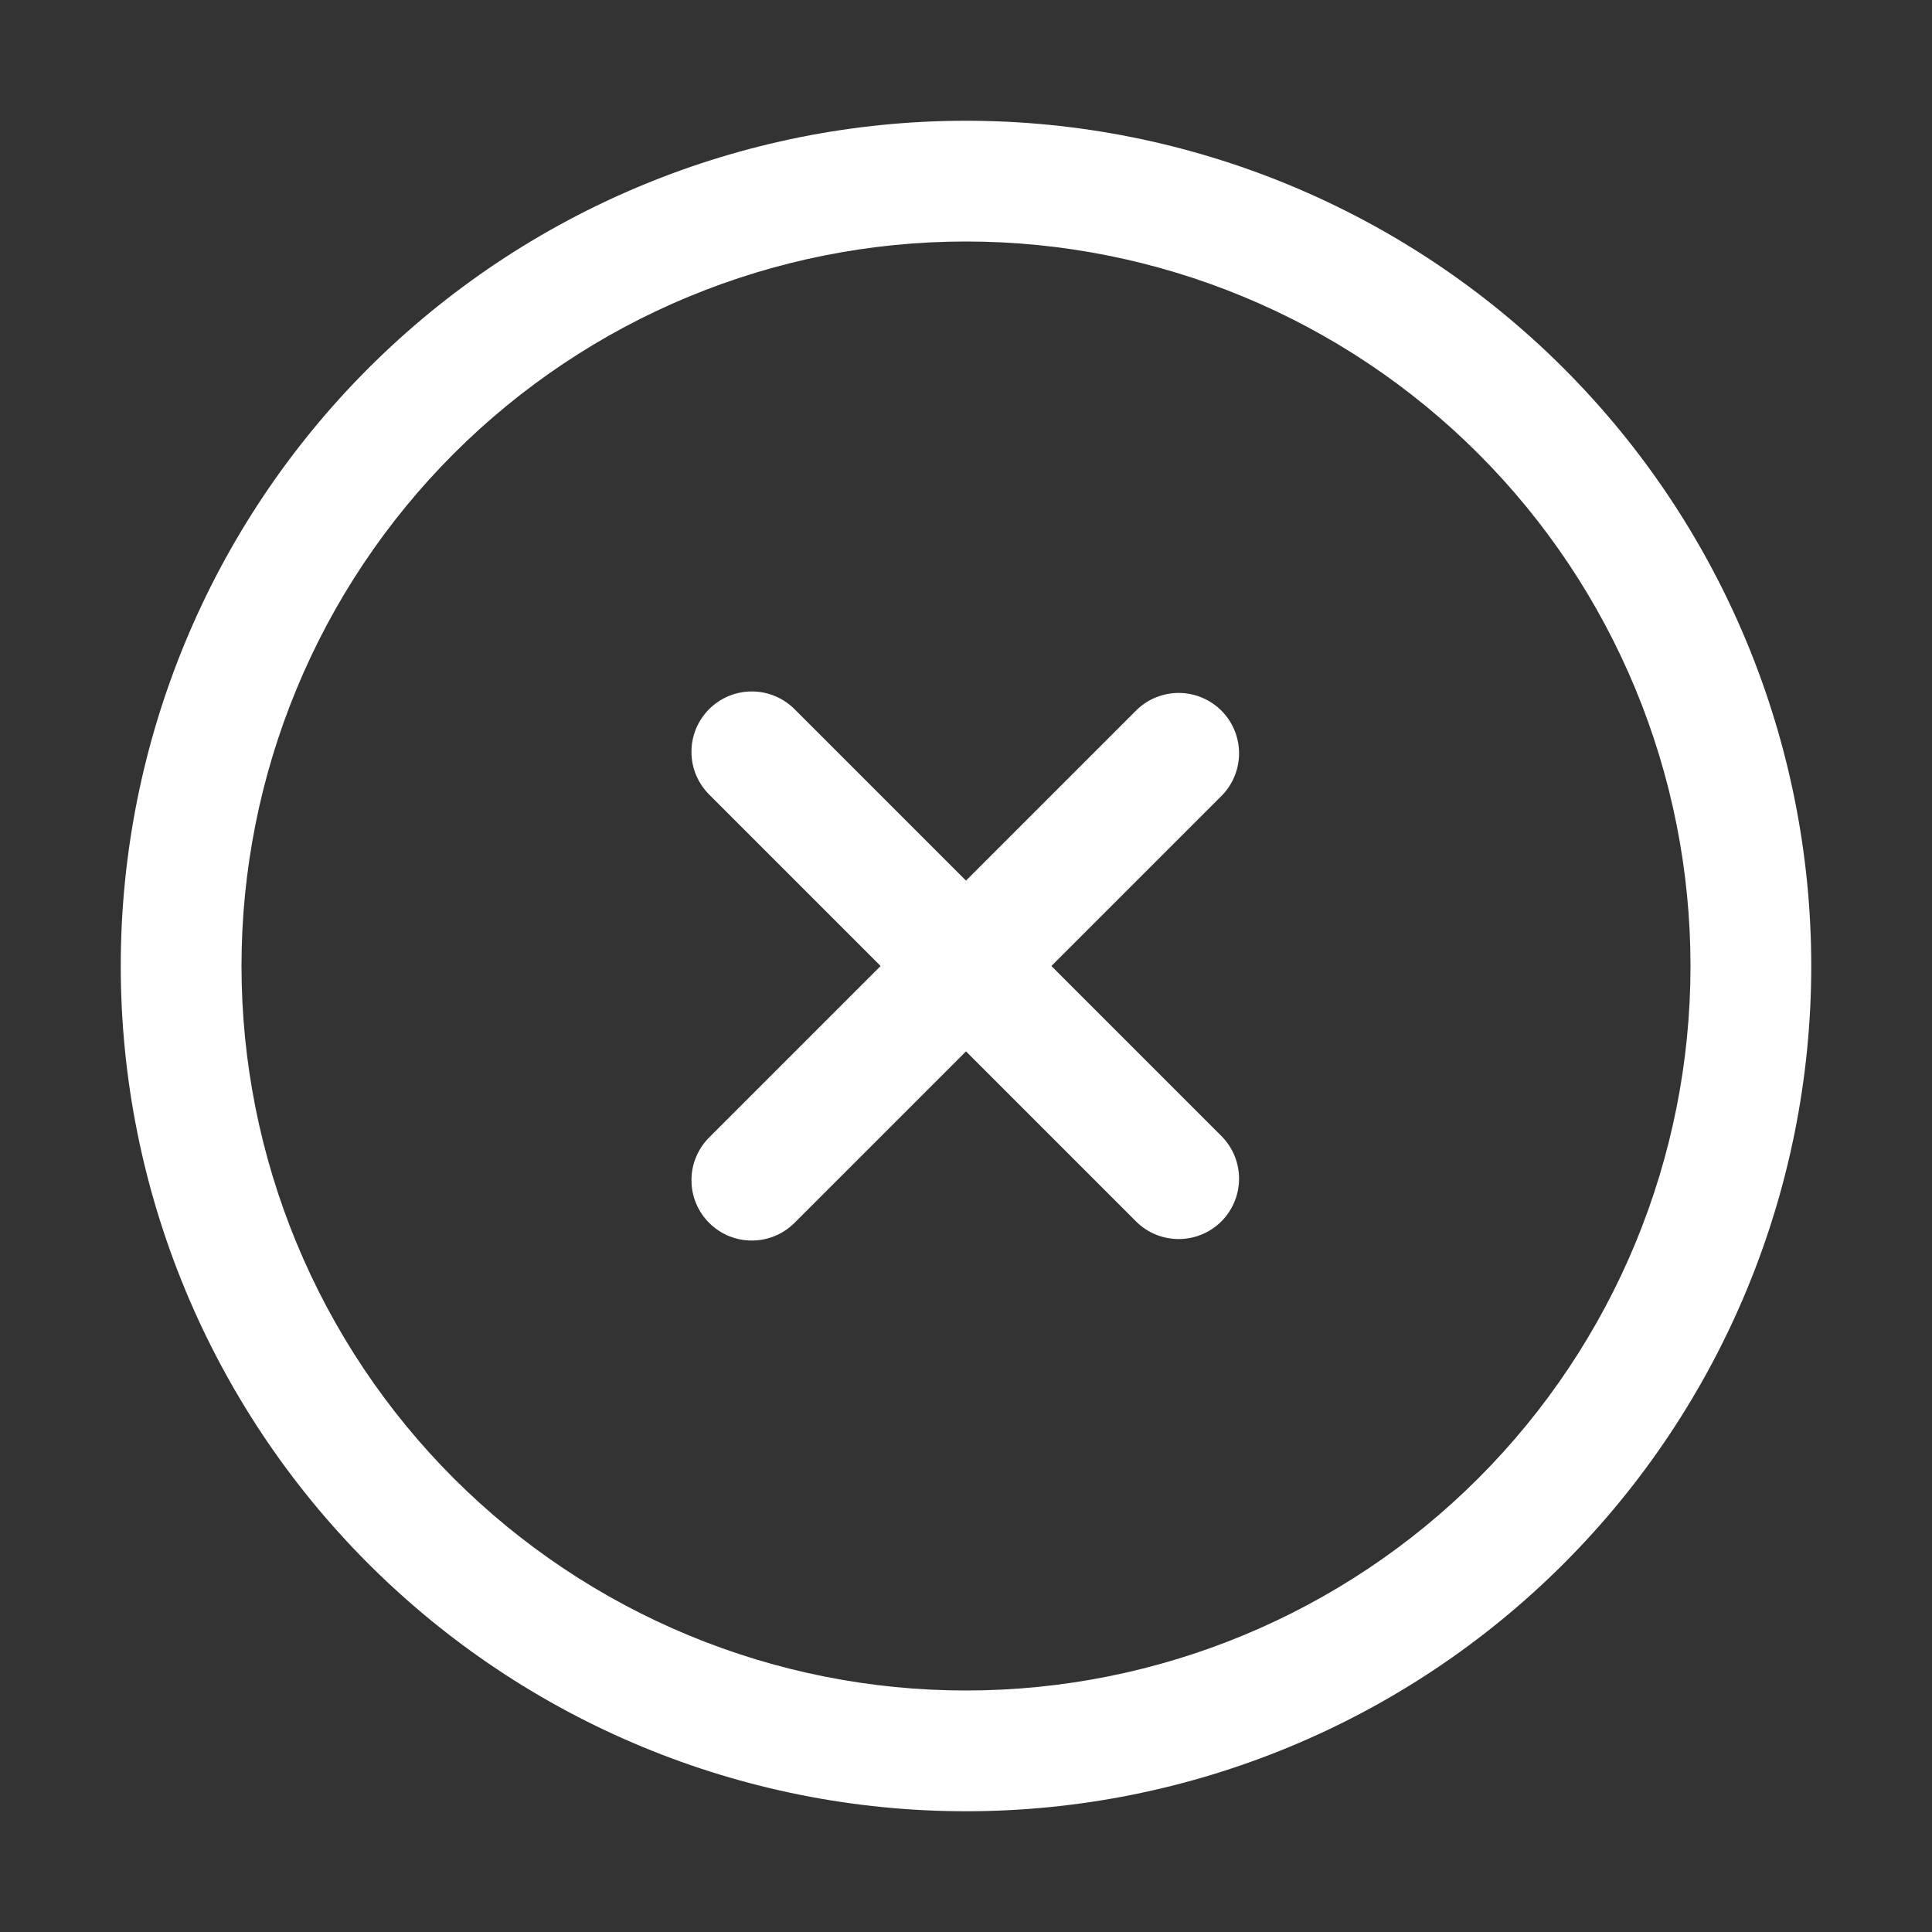 <svg width="42" height="42" viewBox="0 0 42 42" fill="none" xmlns="http://www.w3.org/2000/svg">
<rect x="0" y="0" width="42" height="42" fill="#333333" stroke="none"/>
<path d="M22.856 21L26.568 17.288C26.807 17.041 26.939 16.709 26.936 16.365C26.933 16.021 26.795 15.692 26.552 15.448C26.308 15.205 25.979 15.067 25.635 15.064C25.291 15.061 24.959 15.193 24.712 15.432L21 19.144L17.288 15.432C17.167 15.307 17.022 15.207 16.862 15.138C16.702 15.069 16.53 15.033 16.356 15.032C16.181 15.03 16.009 15.063 15.847 15.129C15.686 15.195 15.539 15.293 15.416 15.416C15.293 15.539 15.195 15.686 15.129 15.847C15.063 16.009 15.03 16.181 15.032 16.356C15.033 16.53 15.069 16.702 15.138 16.862C15.207 17.022 15.307 17.167 15.432 17.288L19.144 21L15.432 24.712C15.307 24.833 15.207 24.978 15.138 25.138C15.069 25.298 15.033 25.47 15.032 25.644C15.03 25.819 15.063 25.991 15.129 26.153C15.195 26.314 15.293 26.461 15.416 26.584C15.539 26.707 15.686 26.805 15.847 26.871C16.009 26.937 16.181 26.97 16.356 26.968C16.53 26.967 16.702 26.93 16.862 26.862C17.022 26.793 17.167 26.693 17.288 26.568L21 22.856L24.712 26.568C24.959 26.807 25.291 26.939 25.635 26.936C25.979 26.933 26.308 26.795 26.552 26.552C26.795 26.308 26.933 25.979 26.936 25.635C26.939 25.291 26.807 24.959 26.568 24.712L22.856 21Z" fill="white"/>
<path d="M21 36.75C18.932 36.75 16.884 36.343 14.973 35.551C13.062 34.76 11.326 33.599 9.863 32.137C8.401 30.674 7.24 28.938 6.449 27.027C5.657 25.116 5.25 23.068 5.25 21C5.25 18.932 5.657 16.884 6.449 14.973C7.24 13.062 8.401 11.326 9.863 9.863C11.326 8.401 13.062 7.24 14.973 6.449C16.884 5.657 18.932 5.25 21 5.25C25.177 5.25 29.183 6.909 32.137 9.863C35.091 12.817 36.75 16.823 36.75 21C36.75 25.177 35.091 29.183 32.137 32.137C29.183 35.091 25.177 36.75 21 36.75V36.75ZM21 39.375C25.873 39.375 30.547 37.439 33.993 33.993C37.439 30.547 39.375 25.873 39.375 21C39.375 16.127 37.439 11.453 33.993 8.007C30.547 4.561 25.873 2.625 21 2.625C16.127 2.625 11.453 4.561 8.007 8.007C4.561 11.453 2.625 16.127 2.625 21C2.625 25.873 4.561 30.547 8.007 33.993C11.453 37.439 16.127 39.375 21 39.375Z" fill="white"/>
</svg>
